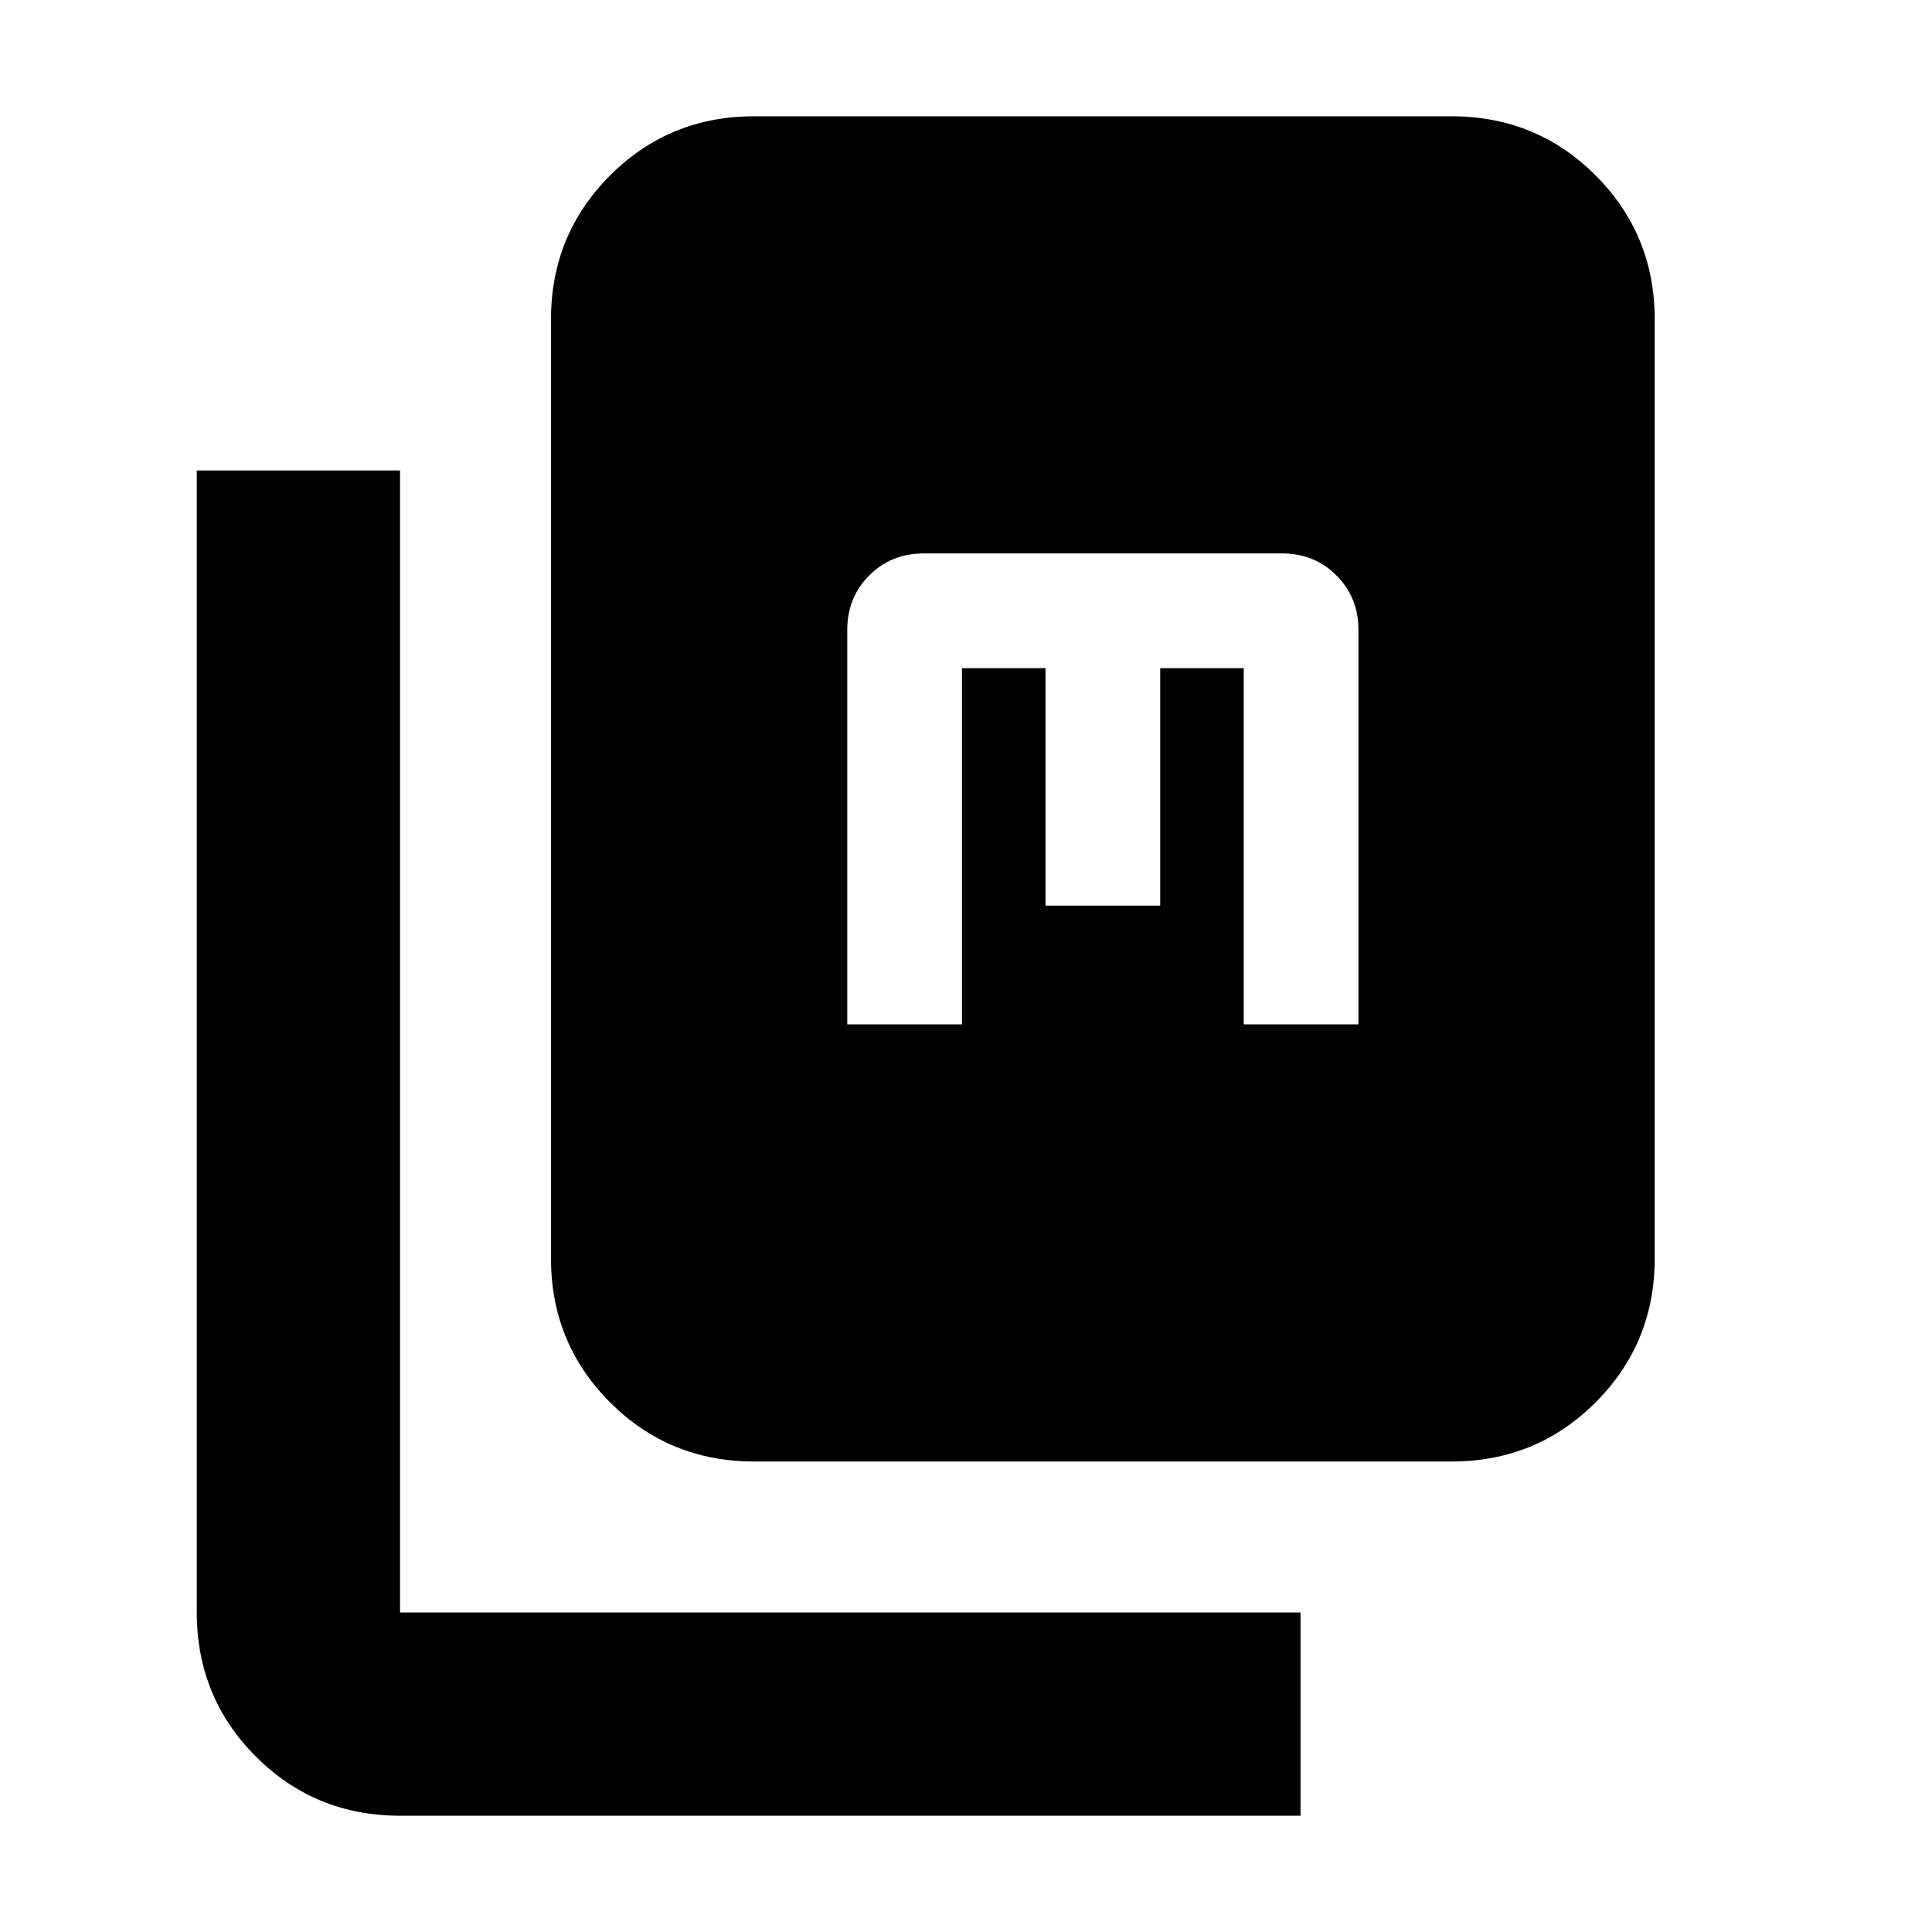 <svg xmlns="http://www.w3.org/2000/svg" height="24" viewBox="0 -960 960 960" width="24"><path d="M374.78-233.78q-42.24 0-71.62-29.38-29.38-29.38-29.38-71.62v-466.44q0-42.24 29.38-71.62 29.38-29.38 71.62-29.38h346.44q42.24 0 71.62 29.38 29.38 29.38 29.38 71.62v466.44q0 42.24-29.38 71.62-29.38 29.38-71.62 29.38H374.78Zm-176 176q-42.24 0-71.62-29.38-29.38-29.38-29.38-71.62v-567.44h101v567.44h447.44v101H198.78ZM421-451h57v-177h41.5v118h57v-118H618v177h57v-196q0-16.15-10.92-27.08Q653.15-685 637-685H459q-16.15 0-27.07 10.92Q421-663.15 421-647v196Z"/></svg>